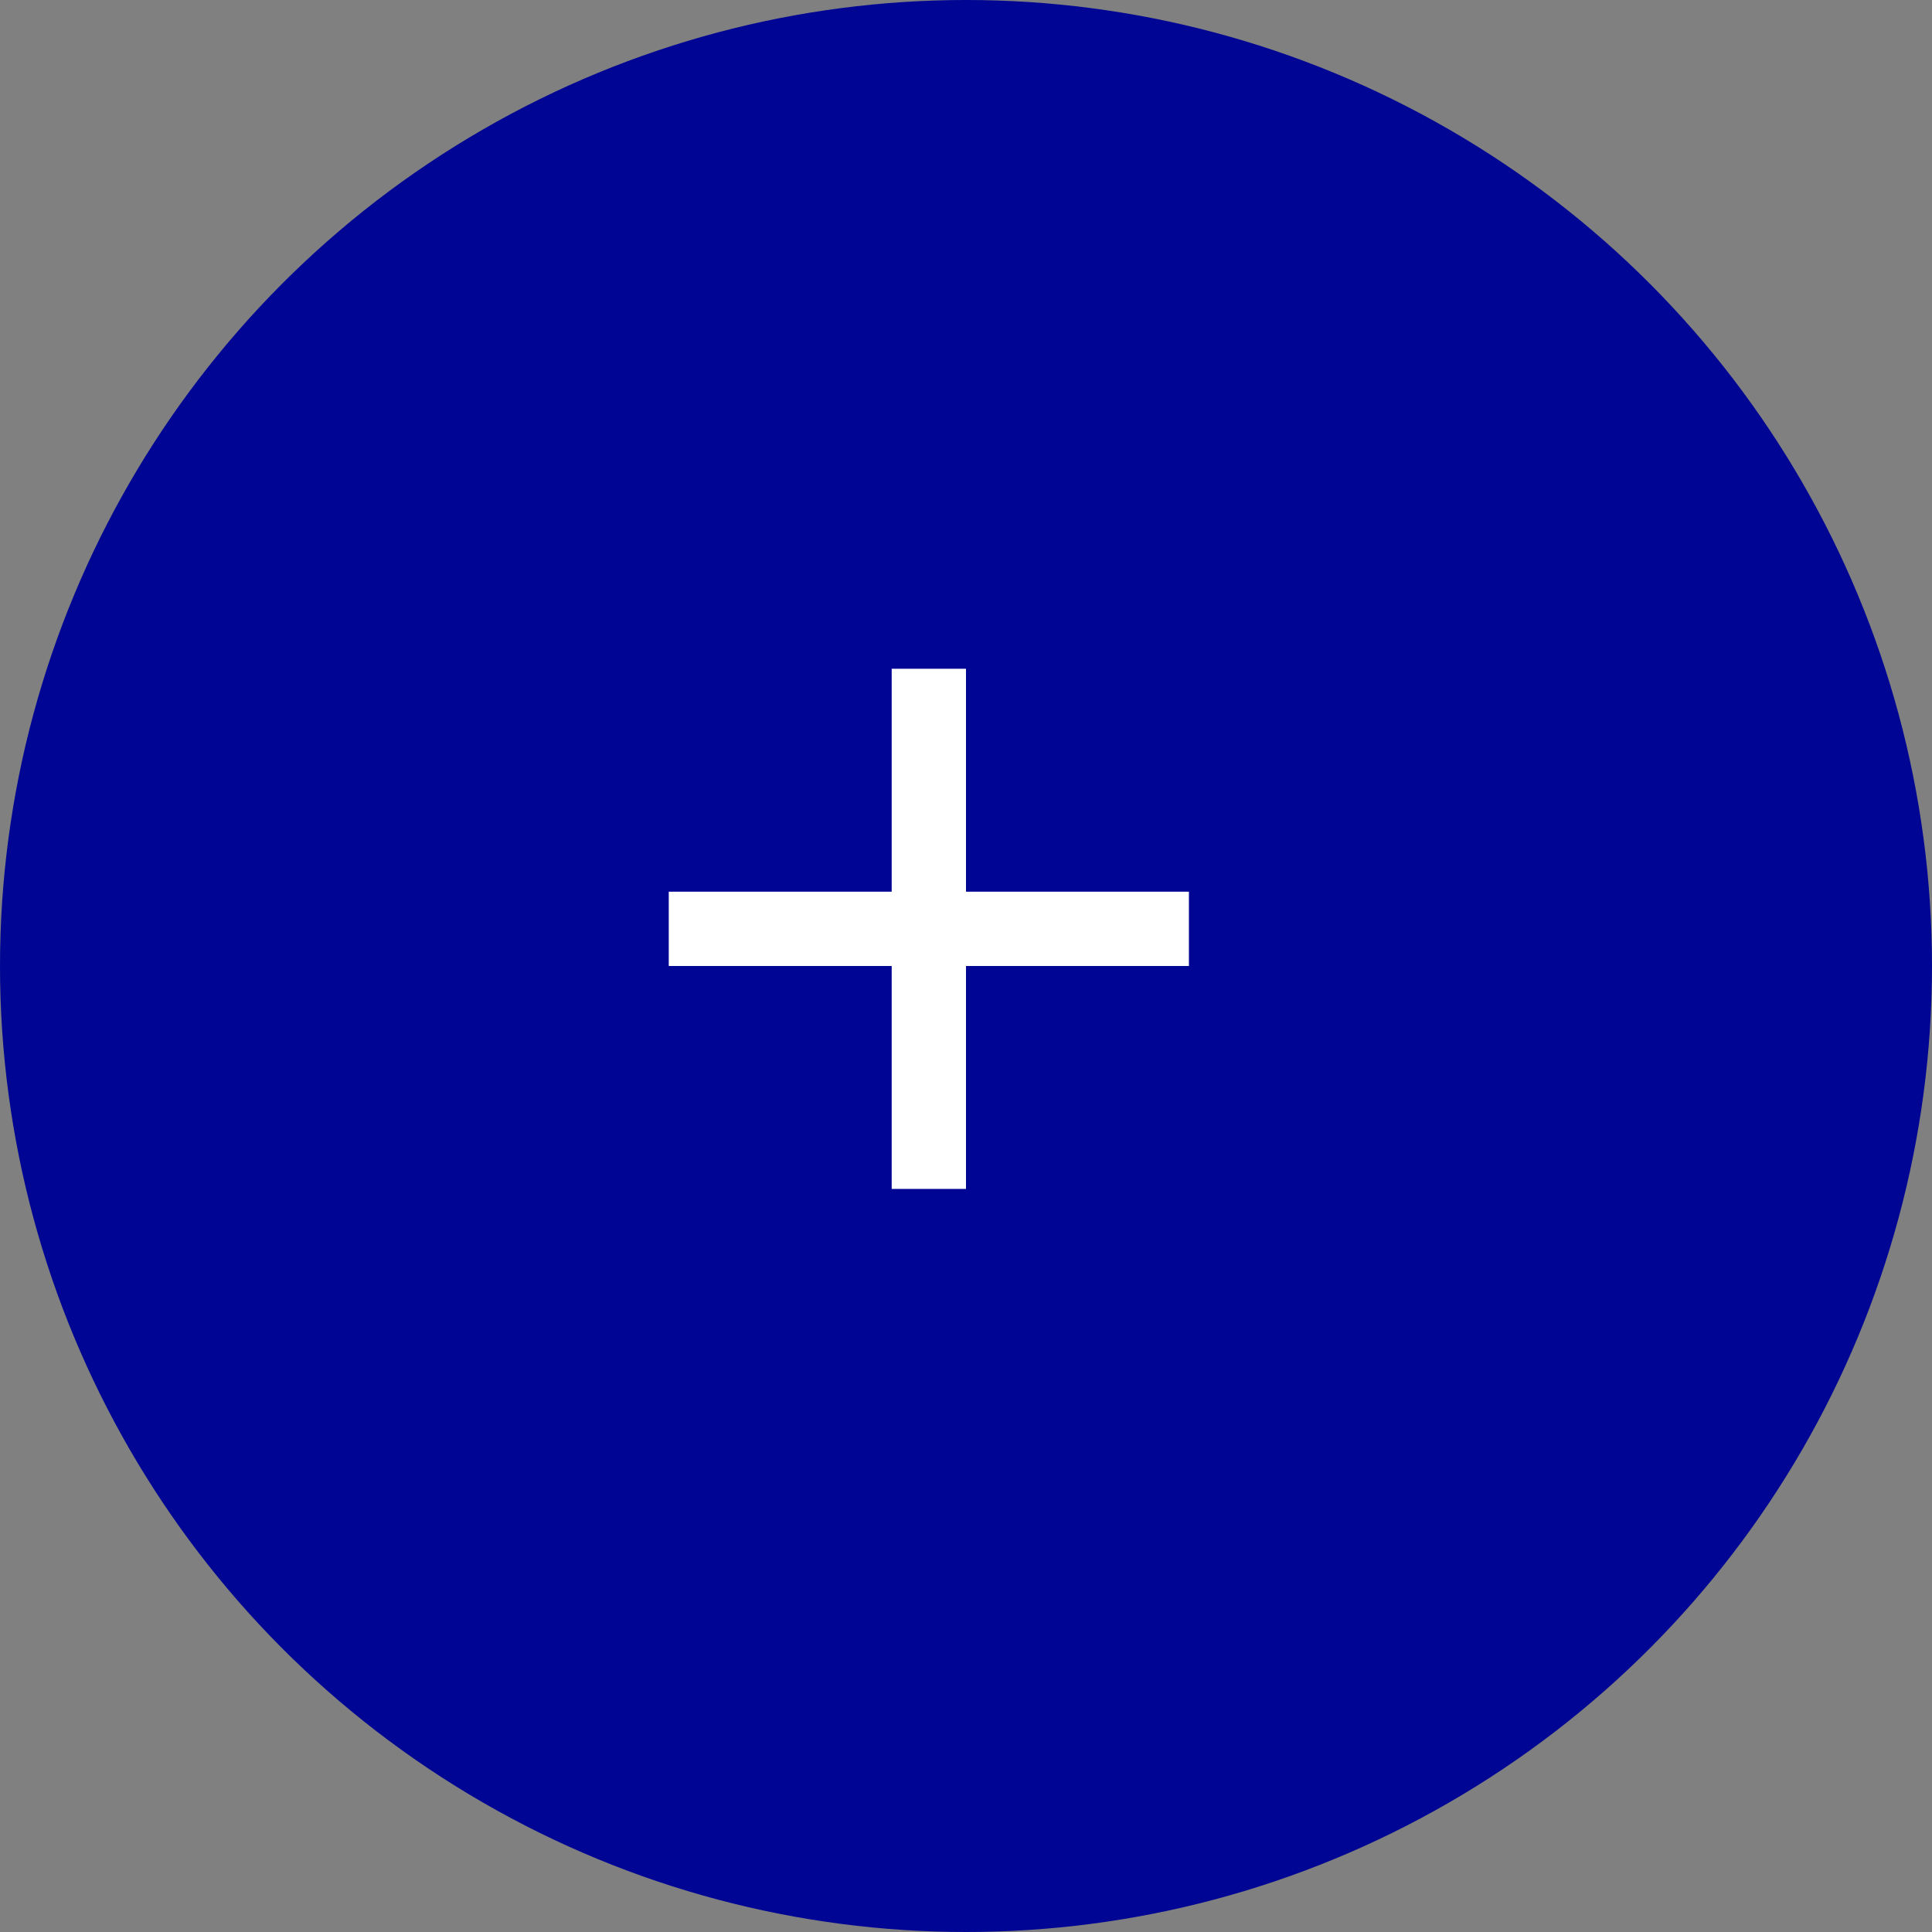 <svg width="26" height="26" viewBox="0 0 26 26" fill="none" xmlns="http://www.w3.org/2000/svg">
<rect x="0" y="0" width="26" height="26" fill="#808080" stroke="none"/>
<circle cx="13" cy="13" r="13" fill="#000593"/>
<line x1="9" y1="12.5" x2="16" y2="12.5" stroke="white"/>
<line x1="12.5" y1="16" x2="12.5" y2="9" stroke="white"/>
</svg>
